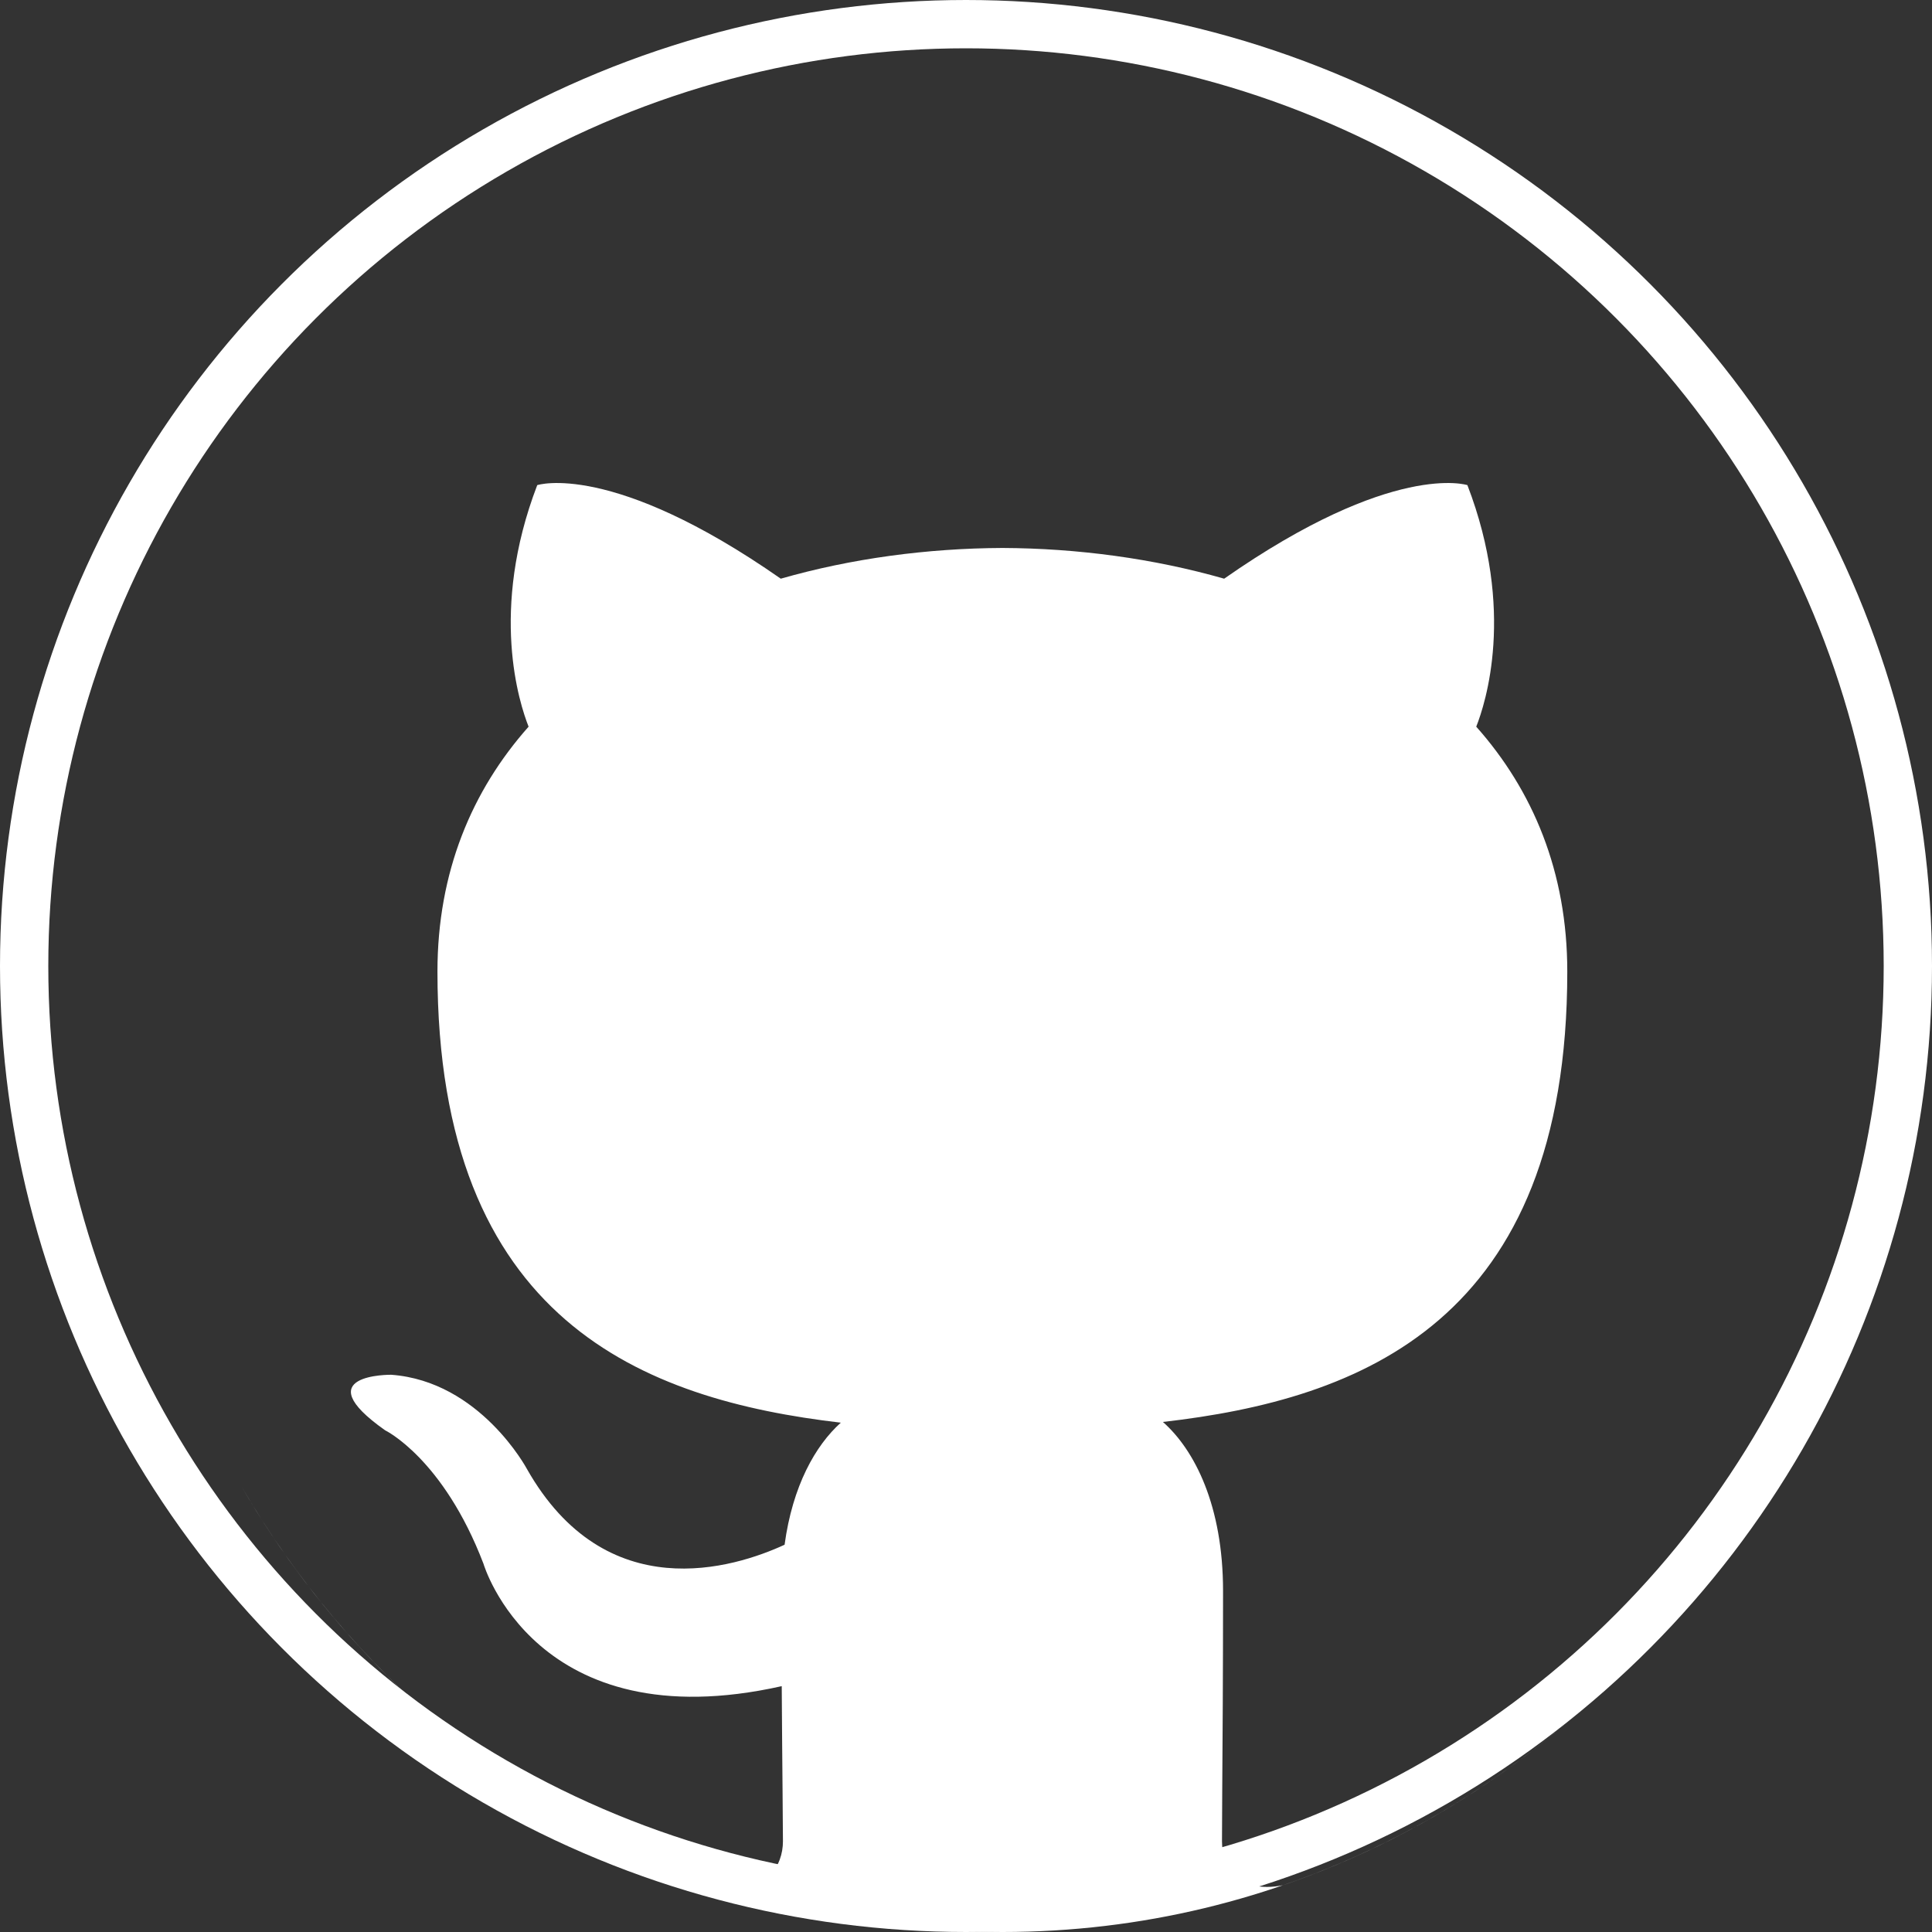 <svg width="40" height="40" viewBox="0 0 40 40" fill="none" xmlns="http://www.w3.org/2000/svg">
<rect x="0" y="0" width="40" height="40" fill="#333333" stroke="none"/>
<path d="M5 30.774C7.232 34.627 10.757 37.593 14.959 39.035C15.876 39.208 16.21 38.624 16.21 38.123C16.21 37.916 16.207 37.549 16.202 37.058C16.197 36.49 16.19 35.756 16.185 34.91C11.086 36.051 10.01 32.376 10.01 32.376C9.176 30.194 7.974 29.613 7.974 29.613C6.309 28.44 8.1 28.463 8.1 28.463C9.94 28.598 10.908 30.411 10.908 30.411C12.543 33.298 15.199 32.464 16.244 31.982C16.41 30.76 16.883 29.927 17.408 29.455C13.337 28.978 9.057 27.357 9.057 20.115C9.057 18.053 9.771 16.366 10.944 15.045C10.755 14.567 10.126 12.646 11.123 10.044C11.123 10.044 12.663 9.536 16.165 11.981C17.627 11.562 19.196 11.352 20.755 11.345C22.311 11.352 23.88 11.562 25.345 11.981C28.845 9.536 30.381 10.044 30.381 10.044C31.382 12.646 30.753 14.567 30.564 15.045C31.738 16.366 32.449 18.053 32.449 20.115C32.449 27.375 28.162 28.973 24.077 29.44C24.736 30.023 25.322 31.177 25.322 32.94C25.322 34.629 25.312 36.1 25.305 37.074C25.302 37.557 25.3 37.918 25.3 38.123C25.3 38.629 25.629 39.217 26.56 39.032C29.907 37.881 32.825 35.763 35 32.999C31.639 37.27 26.506 40 20.754 40C14.058 40 8.199 36.299 5 30.774Z" fill="white"/>
<circle cx="20" cy="20" r="19.5" stroke="white"/>
</svg>

